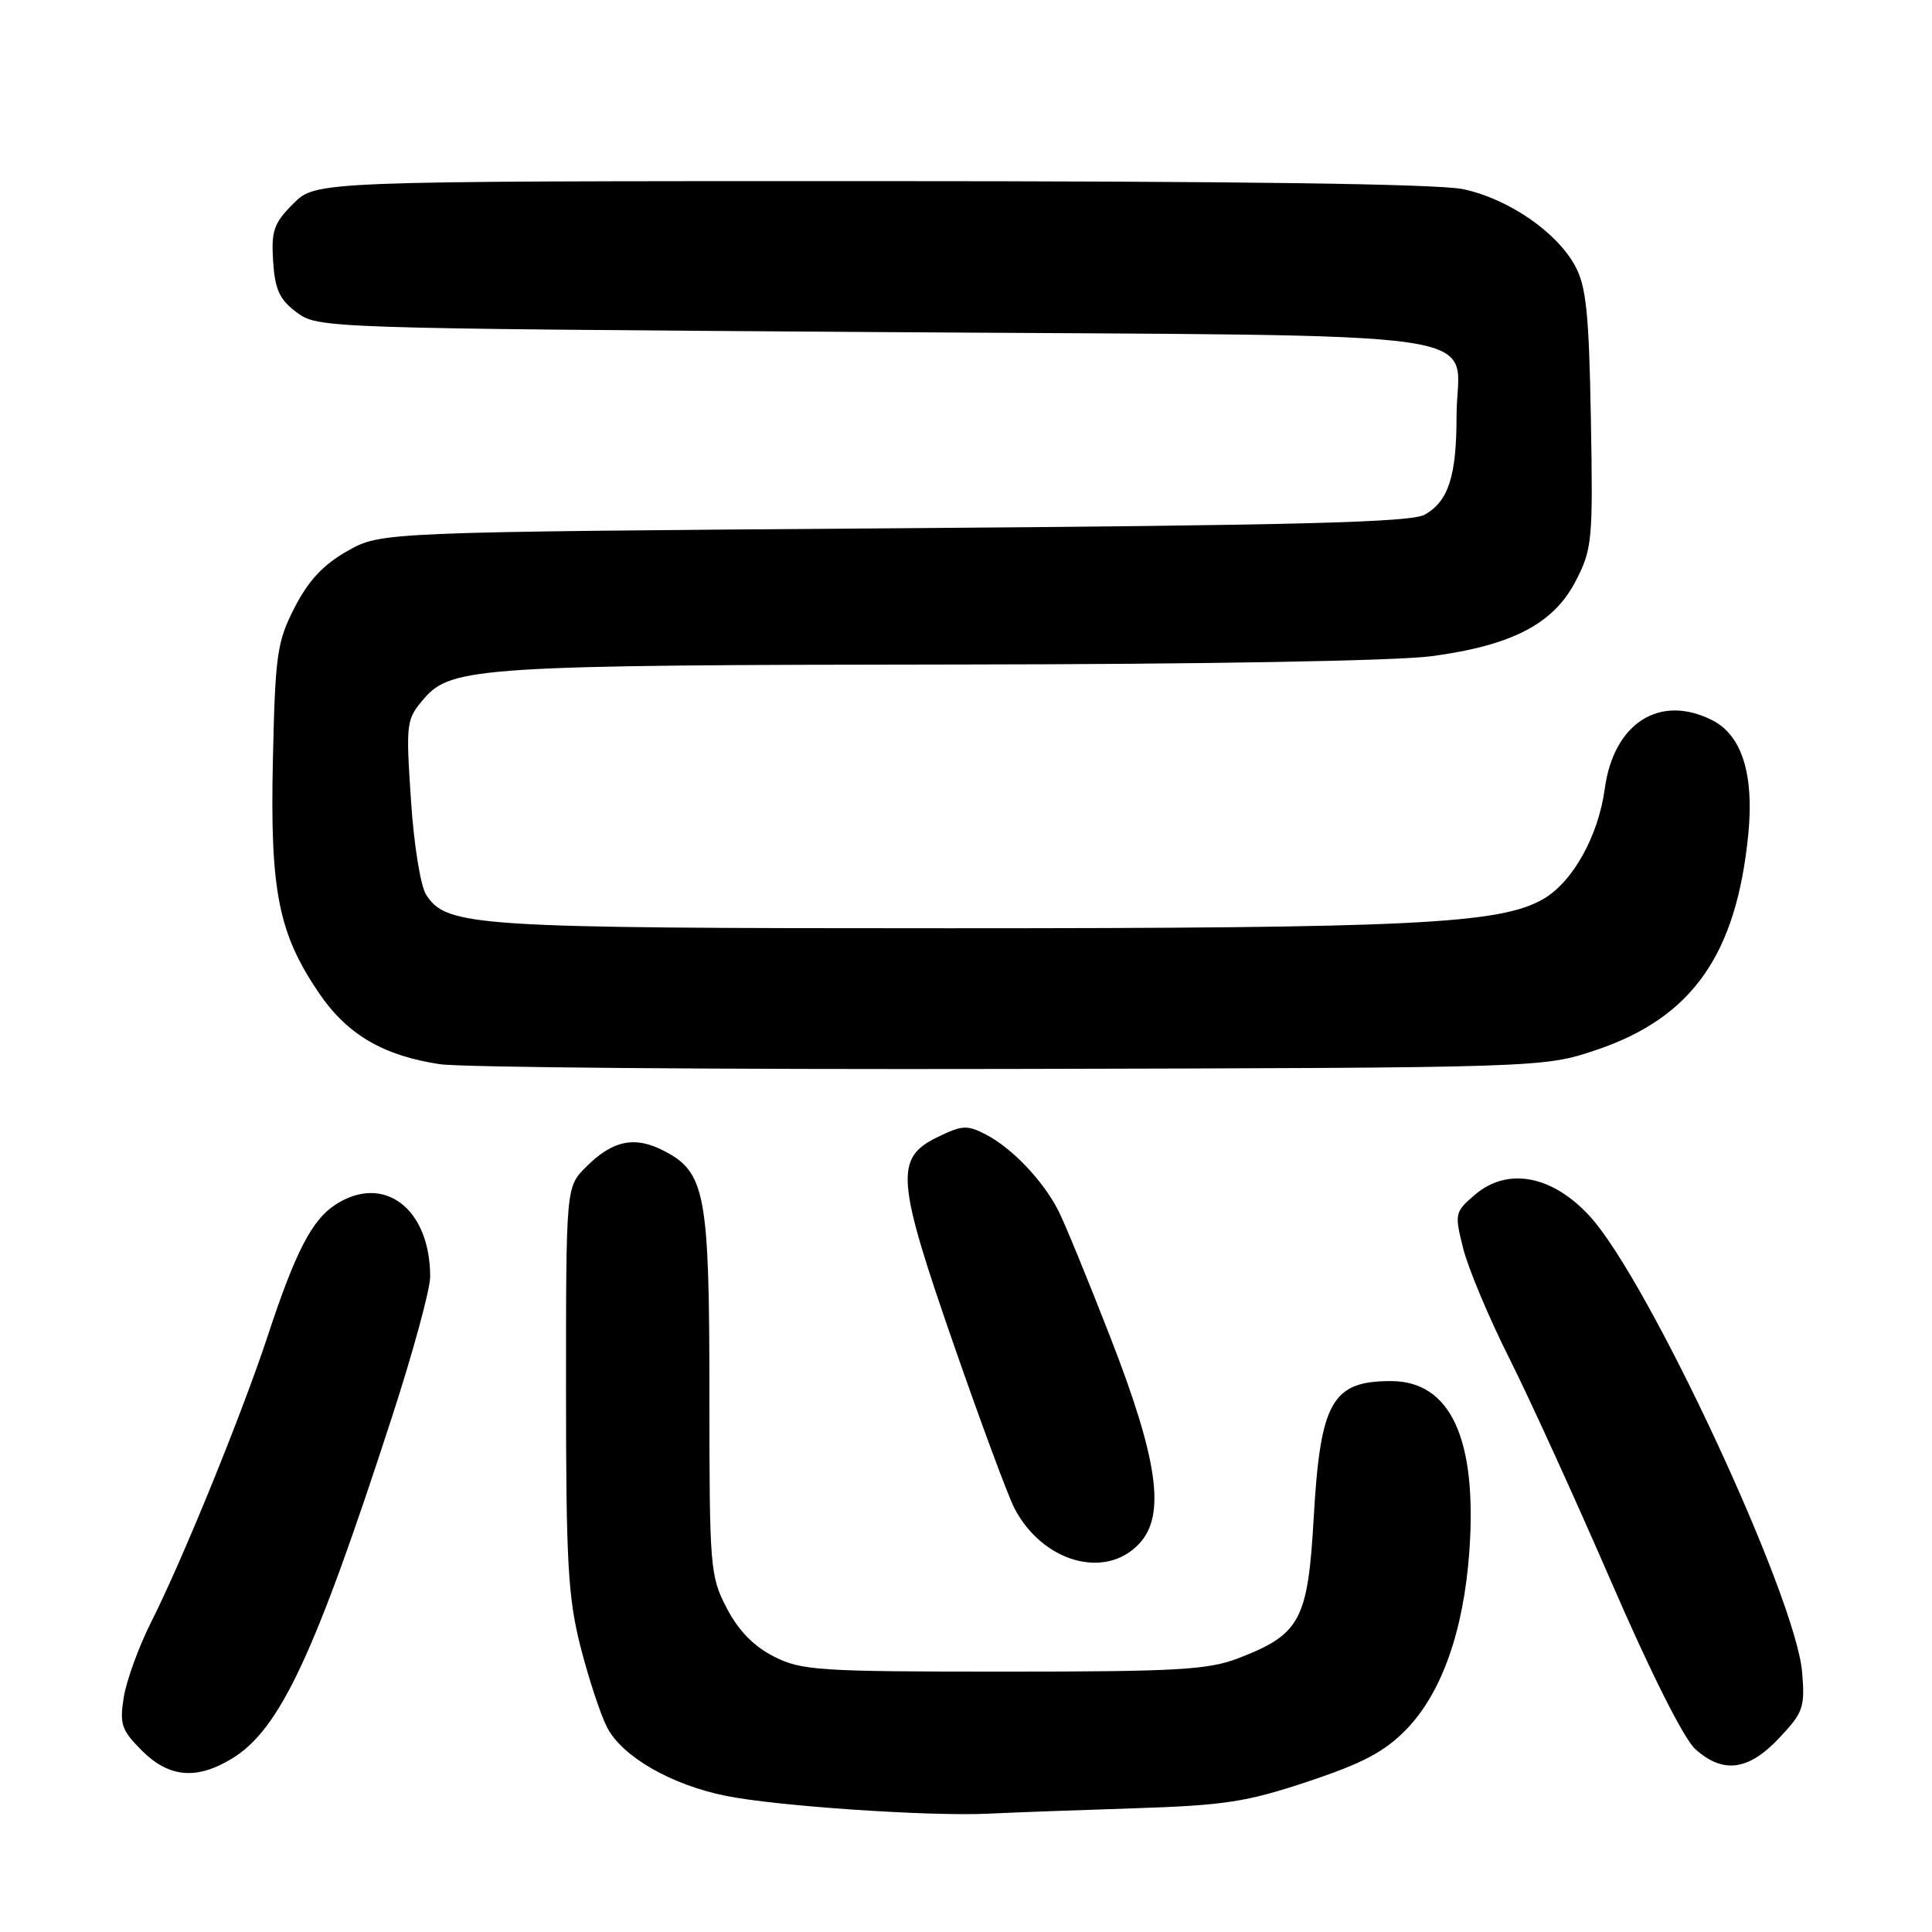<?xml version="1.0" encoding="UTF-8" standalone="no"?>
<!DOCTYPE svg PUBLIC "-//W3C//DTD SVG 1.1//EN" "http://www.w3.org/Graphics/SVG/1.1/DTD/svg11.dtd" >
<svg xmlns="http://www.w3.org/2000/svg" xmlns:xlink="http://www.w3.org/1999/xlink" version="1.1" viewBox="0 0 256 256">
 <g >
 <path fill="currentColor"
d=" M 150.25 239.61 C 162.26 239.22 165.17 238.78 173.31 236.06 C 180.54 233.66 183.47 232.11 186.32 229.18 C 191.02 224.37 193.95 216.10 194.70 205.52 C 195.74 190.66 192.21 183.00 184.30 183.00 C 176.49 183.00 174.95 185.73 174.07 201.15 C 173.30 214.69 172.29 216.56 164.10 219.72 C 160.11 221.26 155.99 221.50 133.00 221.50 C 108.48 221.50 106.20 221.35 102.55 219.50 C 99.88 218.15 97.85 216.07 96.30 213.09 C 94.09 208.85 94.00 207.77 94.00 184.81 C 94.00 158.16 93.47 155.33 87.97 152.49 C 84.11 150.49 81.18 151.09 77.66 154.62 C 75.00 157.27 75.00 157.27 75.00 183.98 C 75.00 207.15 75.26 211.68 76.94 218.28 C 78.01 222.46 79.59 227.24 80.45 228.90 C 82.45 232.76 88.93 236.50 96.18 237.96 C 102.94 239.33 123.25 240.70 131.00 240.32 C 134.03 240.17 142.69 239.85 150.25 239.61 Z  M 30.77 233.00 C 37.08 229.15 41.70 219.29 51.91 187.85 C 54.71 179.25 57.00 170.84 57.00 169.17 C 57.00 160.10 50.83 155.44 44.41 159.65 C 41.31 161.68 39.12 165.94 35.48 177.00 C 32.11 187.24 24.15 206.78 20.03 214.93 C 18.39 218.19 16.76 222.66 16.40 224.88 C 15.83 228.47 16.09 229.25 18.80 231.96 C 22.41 235.56 26.05 235.88 30.77 233.00 Z  M 235.74 230.31 C 238.95 226.91 239.18 226.24 238.79 221.56 C 237.93 211.50 218.42 169.62 210.65 161.15 C 205.65 155.71 199.73 154.61 195.40 158.34 C 192.77 160.60 192.72 160.82 193.88 165.43 C 194.54 168.05 197.27 174.57 199.96 179.92 C 202.65 185.28 208.74 198.62 213.49 209.58 C 218.66 221.52 223.12 230.40 224.62 231.75 C 228.30 235.07 231.67 234.63 235.74 230.31 Z  M 150.95 204.55 C 154.50 200.77 153.46 193.42 147.05 177.00 C 144.16 169.57 141.11 162.15 140.28 160.50 C 138.28 156.53 134.16 152.17 130.69 150.36 C 128.17 149.04 127.51 149.07 124.19 150.69 C 118.54 153.46 118.77 156.28 126.38 178.18 C 129.94 188.43 133.55 198.16 134.40 199.82 C 138.11 206.98 146.43 209.37 150.95 204.55 Z  M 211.50 139.13 C 224.24 134.84 230.12 126.46 231.67 110.41 C 232.42 102.61 230.80 97.47 226.97 95.48 C 219.99 91.88 213.83 95.76 212.64 104.51 C 211.79 110.78 208.40 116.87 204.50 119.12 C 198.76 122.44 187.34 123.00 125.79 123.00 C 62.68 123.00 59.19 122.78 56.47 118.56 C 55.72 117.41 54.83 111.85 54.45 105.95 C 53.77 95.68 53.82 95.32 56.23 92.52 C 59.79 88.38 64.00 88.11 127.18 88.05 C 159.26 88.02 185.09 87.57 189.68 86.95 C 200.38 85.52 205.88 82.65 208.80 76.97 C 210.98 72.74 211.09 71.60 210.80 55.50 C 210.55 41.48 210.18 37.93 208.71 35.23 C 206.26 30.73 199.88 26.35 193.90 25.07 C 190.60 24.36 163.91 24.00 115.37 24.00 C 41.85 24.00 41.85 24.00 38.87 26.98 C 36.28 29.57 35.93 30.57 36.19 34.63 C 36.44 38.40 37.04 39.70 39.32 41.40 C 42.12 43.48 42.92 43.51 116.15 44.00 C 201.34 44.58 193.00 43.37 193.00 55.13 C 193.00 63.08 191.93 66.40 188.80 68.19 C 186.99 69.22 172.01 69.61 118.50 70.00 C 50.50 70.50 50.50 70.50 46.05 73.00 C 42.86 74.80 40.89 76.90 39.05 80.47 C 36.71 85.04 36.47 86.66 36.16 100.66 C 35.77 118.05 36.88 123.64 42.24 131.55 C 45.97 137.06 50.76 139.88 58.28 141.01 C 61.15 141.44 95.22 141.72 134.00 141.64 C 204.50 141.48 204.50 141.48 211.50 139.13 Z "/>
</g>
</svg>